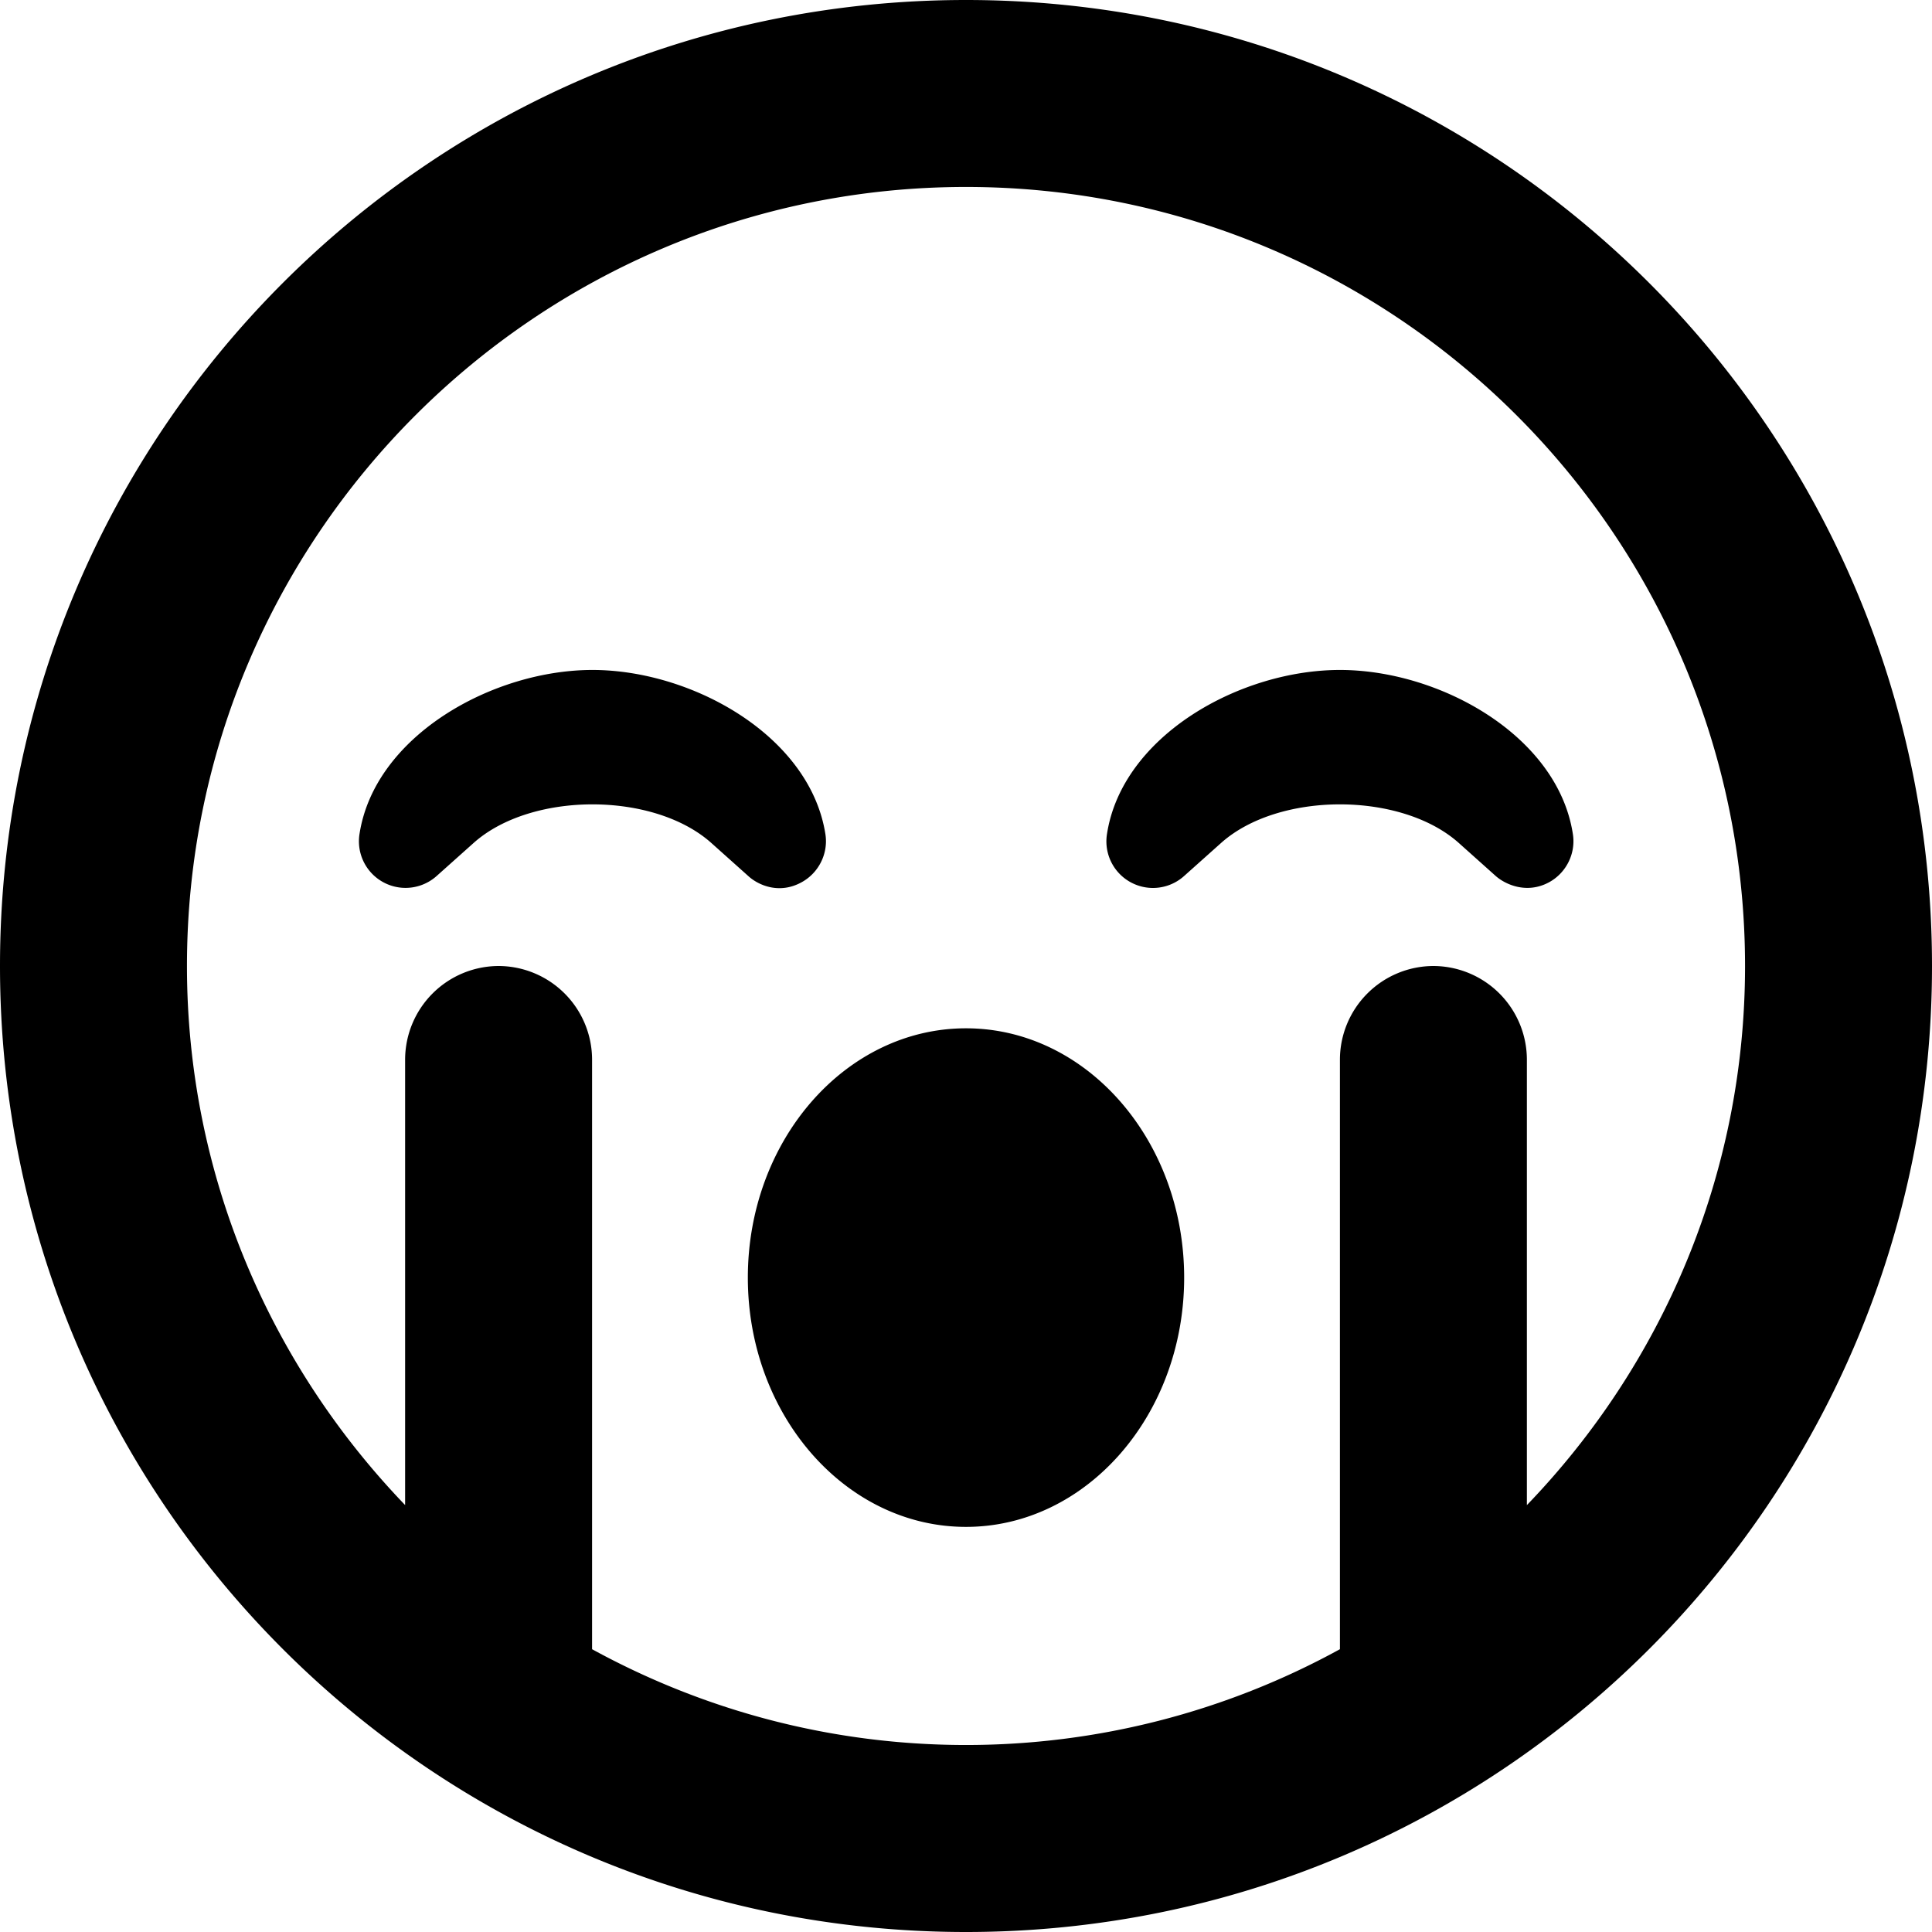 <svg xmlns="http://www.w3.org/2000/svg" viewBox="0 0 48 48">
    <defs/>
    <path d="M24 0C10.742 0 0 10.742 0 24s10.742 24 24 24 24-10.742 24-24S37.258 0 24 0zm13.935 37.394V26.323A2.33 2.33 0 0035.613 24a2.33 2.33 0 00-2.323 2.323v14.651a19.296 19.296 0 01-9.29 2.38c-3.368 0-6.532-.87-9.29-2.38V26.323A2.33 2.33 0 0012.387 24a2.33 2.33 0 00-2.322 2.323v11.07C6.716 33.91 4.645 29.198 4.645 24c0-10.674 8.68-19.355 19.355-19.355 10.674 0 19.355 8.68 19.355 19.355 0 5.197-2.071 9.92-5.42 13.394zM19.916 21.919c.426-.232.668-.716.59-1.2-.387-2.438-3.31-4.074-5.787-4.074s-5.41 1.636-5.787 4.074a1.158 1.158 0 001.916 1.045l.92-.822c1.432-1.277 4.47-1.277 5.903 0l.92.823c.241.222.764.464 1.325.154zm13.374-5.274c-2.487 0-5.41 1.636-5.787 4.074a1.157 1.157 0 001.916 1.045l.92-.822c1.432-1.277 4.47-1.277 5.903 0l.92.823c.241.212.773.454 1.325.154.426-.232.668-.716.59-1.2-.377-2.438-3.3-4.074-5.787-4.074zM24 25.548c-2.99 0-5.42 2.778-5.42 6.194s2.43 6.193 5.42 6.193c2.99 0 5.42-2.777 5.42-6.193 0-3.416-2.43-6.194-5.42-6.194z"
          fill-rule="nonzero"/>
</svg>
